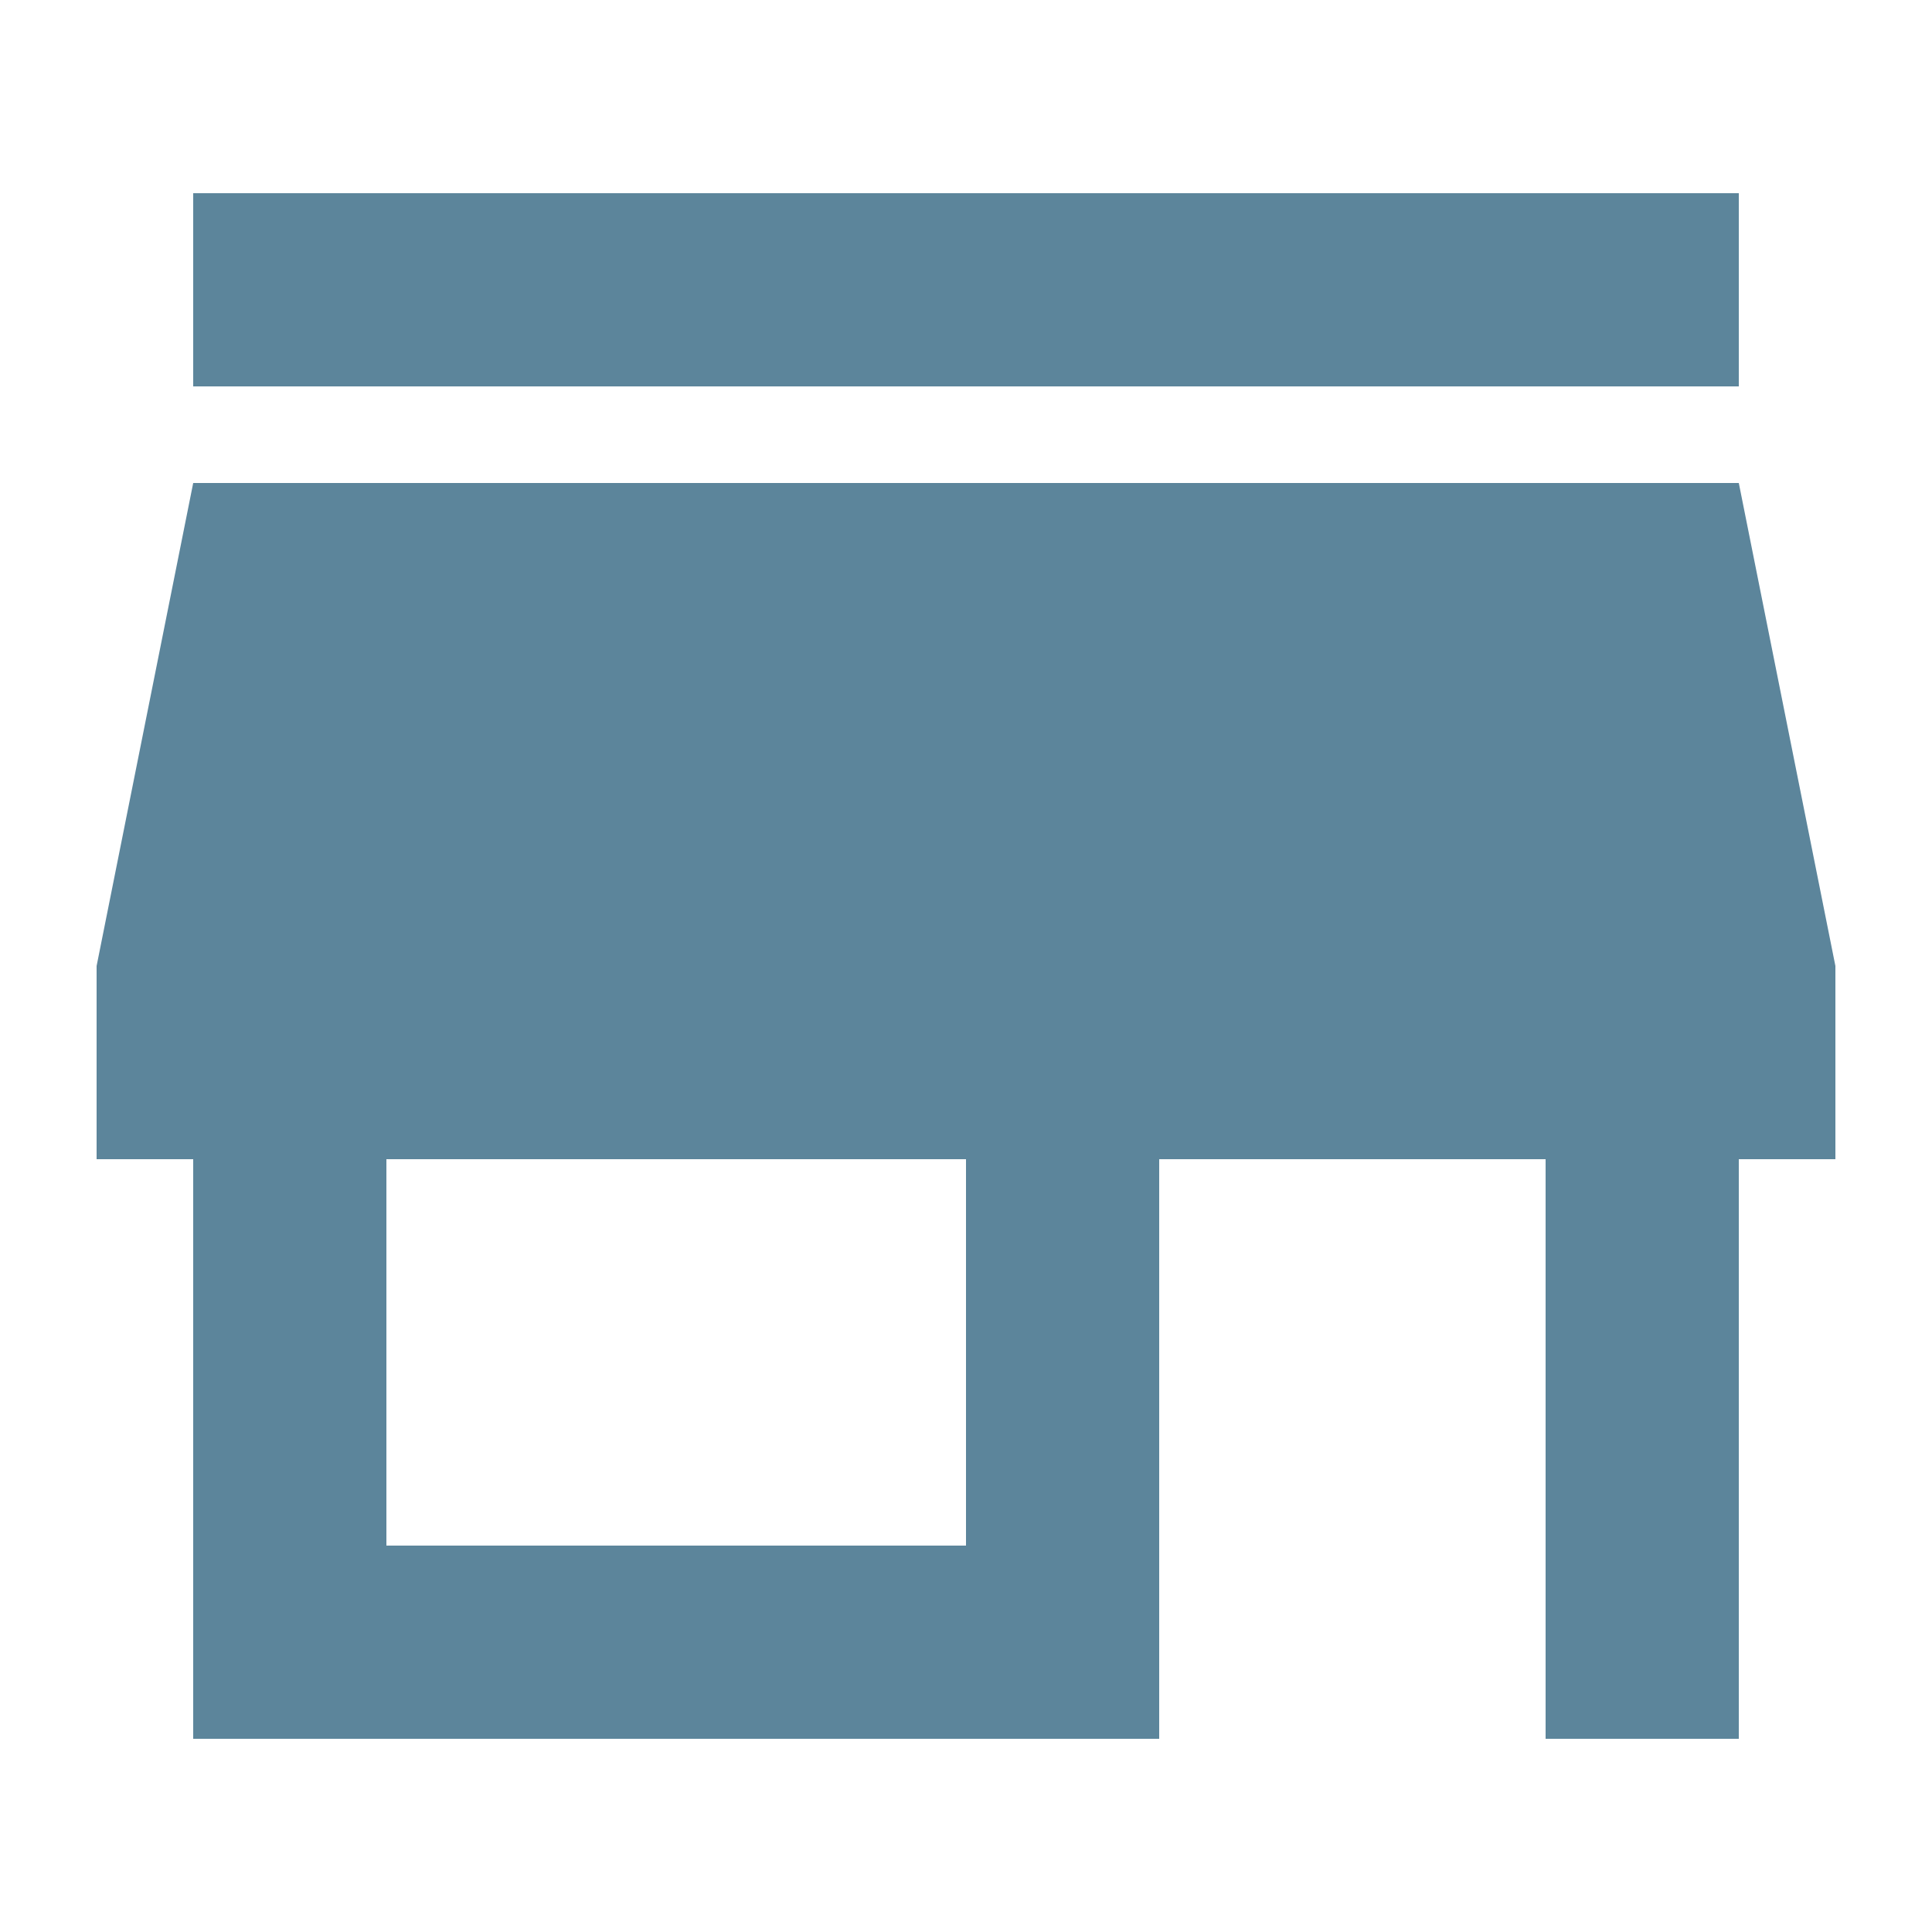 <svg xmlns="http://www.w3.org/2000/svg" height="24px" viewBox="2 2 20 20" width="24px" fill="#5c859b"><path d="M0 0h24v24H0z" fill="none"/><path d="M20 4H4v2h16V4zm1 10v-2l-1-5H4l-1 5v2h1v6h10v-6h4v6h2v-6h1zm-9 4H6v-4h6v4z"/></svg>